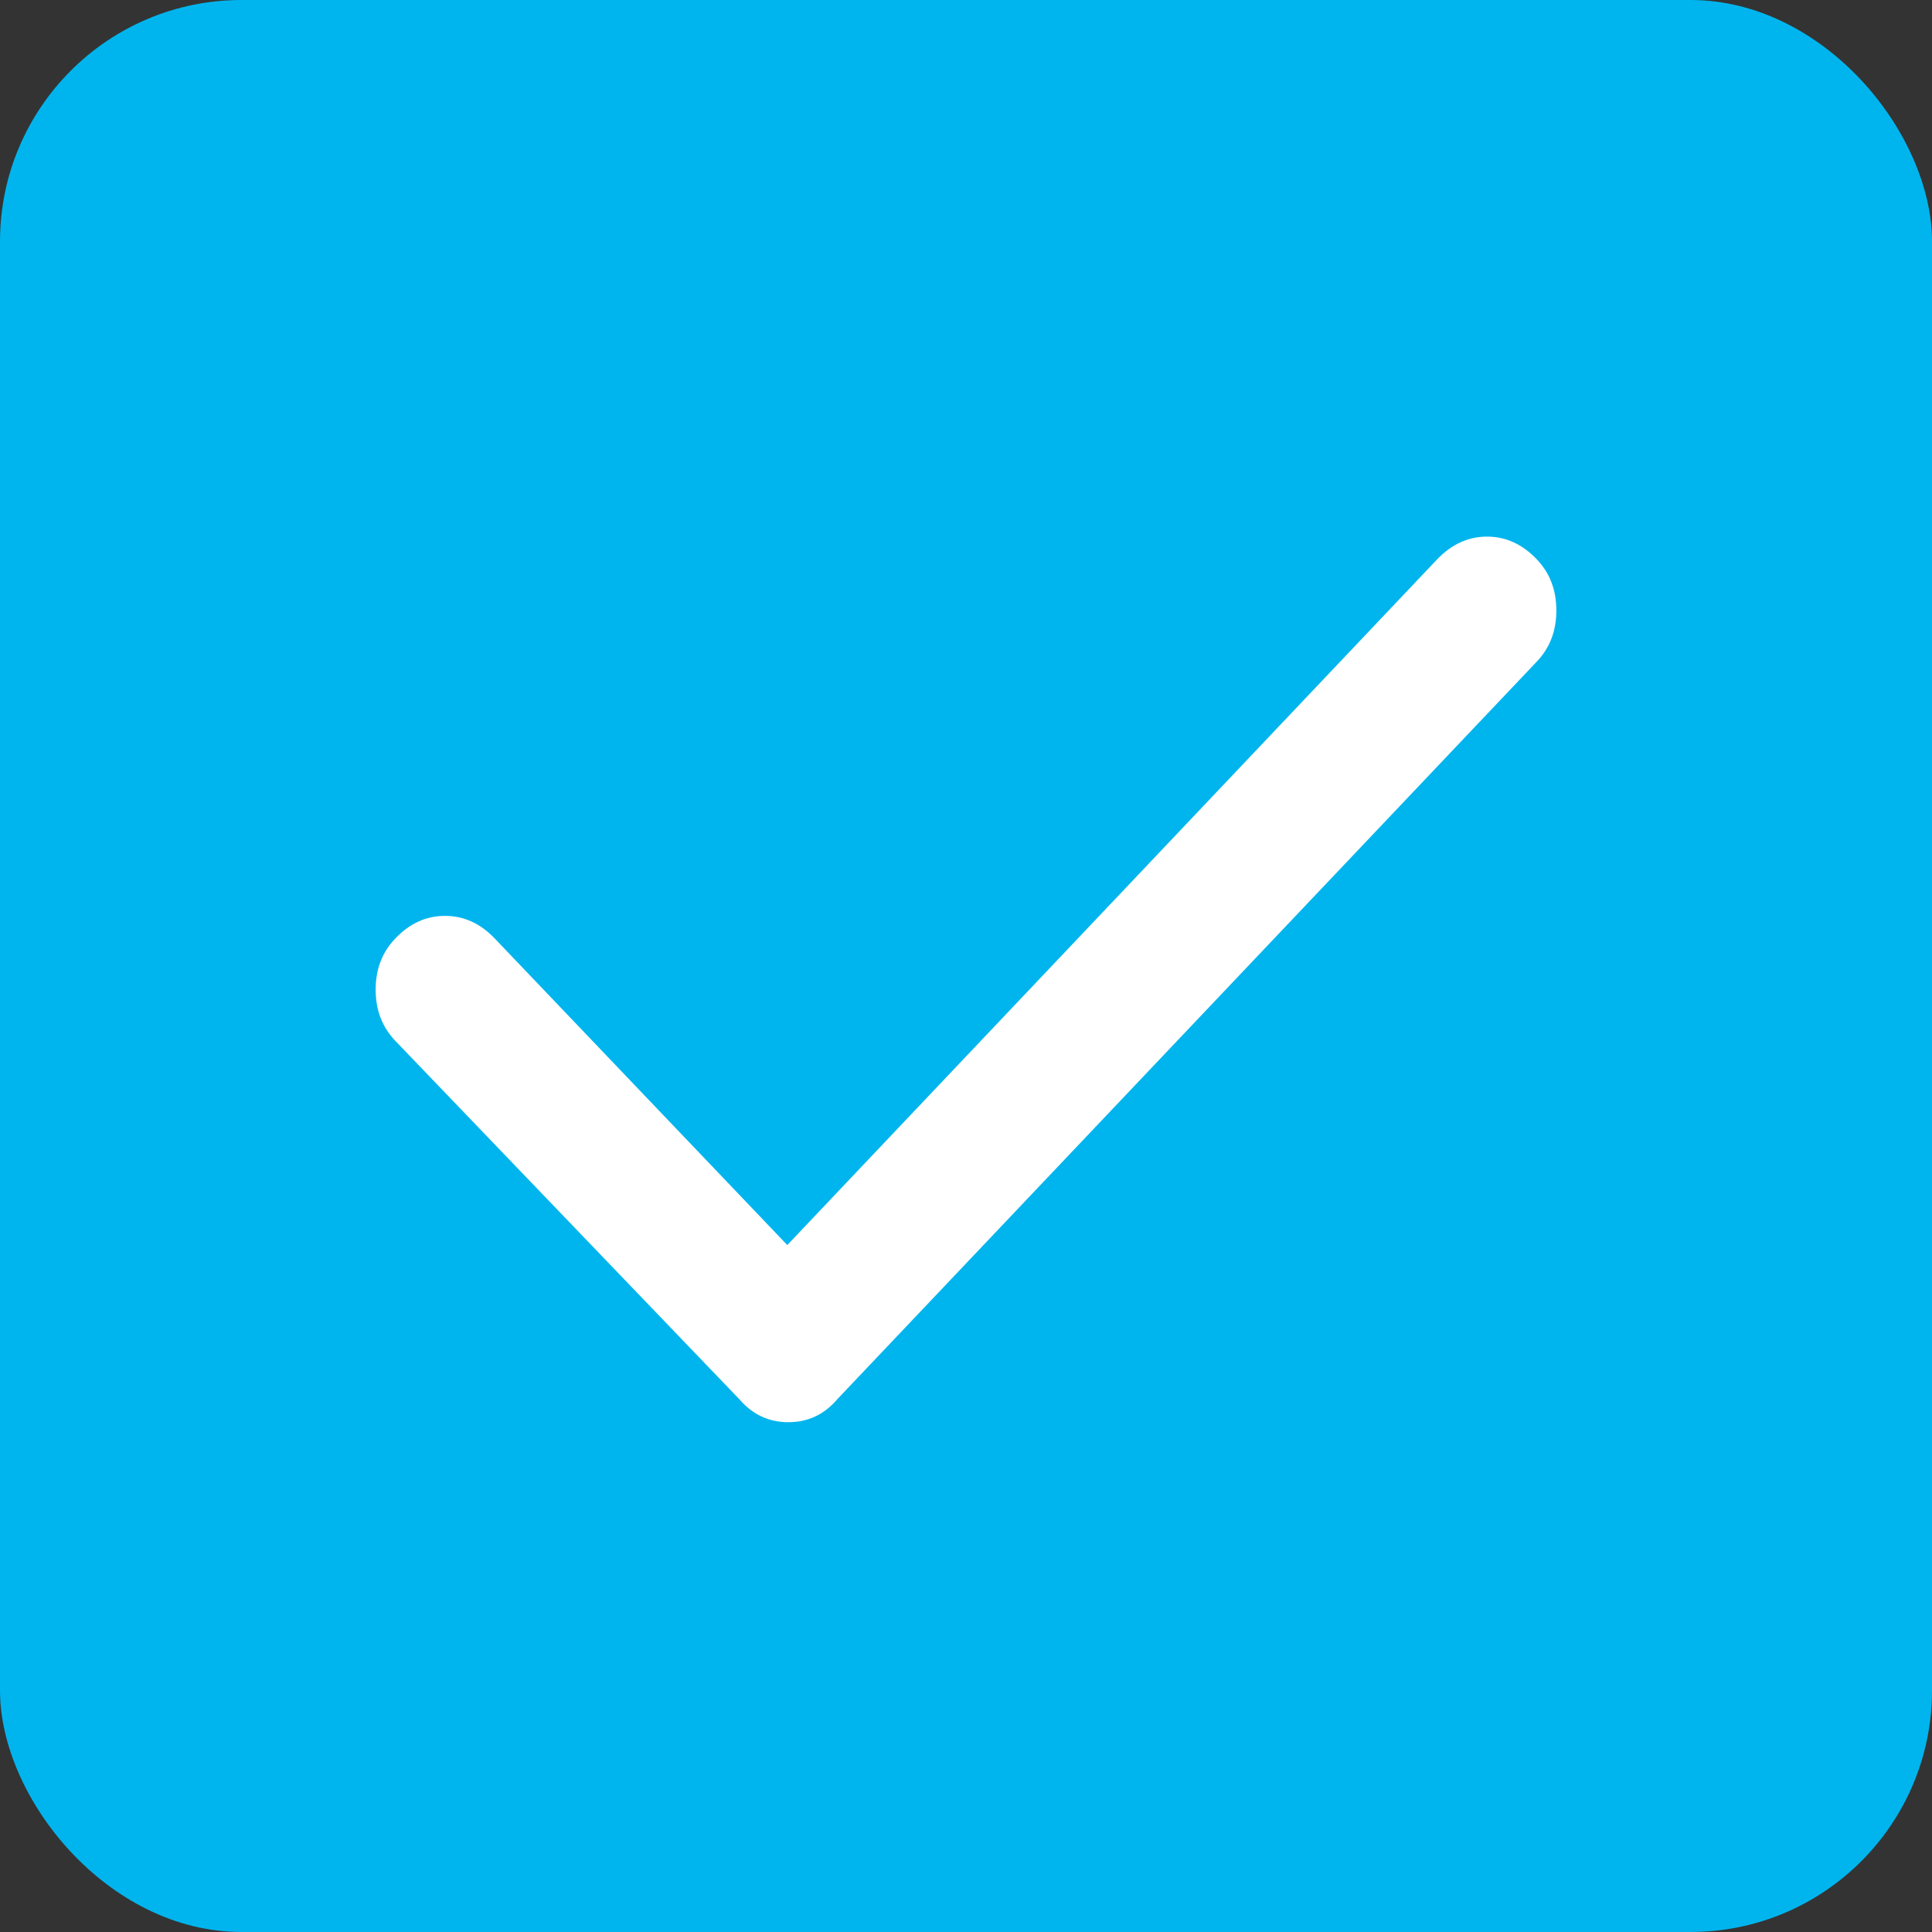 <svg width="16" height="16" viewBox="0 0 16 16" fill="none" xmlns="http://www.w3.org/2000/svg">
<rect x="0" y="0" width="16" height="16" fill="#333333" stroke="none"/>
<rect width="16" height="16" rx="2" fill="#00B5EE"/>
<path fill-rule="evenodd" clip-rule="evenodd" d="M11.902 4.632C12.022 4.507 12.159 4.444 12.315 4.444C12.47 4.444 12.608 4.507 12.727 4.632C12.835 4.745 12.889 4.886 12.889 5.056C12.889 5.225 12.835 5.366 12.727 5.479L7.004 11.514C6.992 11.527 6.98 11.54 6.968 11.552C6.956 11.565 6.944 11.577 6.932 11.59C6.825 11.715 6.69 11.778 6.529 11.778C6.367 11.778 6.233 11.715 6.125 11.59L3.273 8.619C3.165 8.506 3.111 8.365 3.111 8.196C3.111 8.027 3.165 7.885 3.273 7.773C3.392 7.647 3.53 7.585 3.685 7.585C3.841 7.585 3.978 7.647 4.098 7.773L6.52 10.311L11.902 4.632Z" fill="white"/>
</svg>
